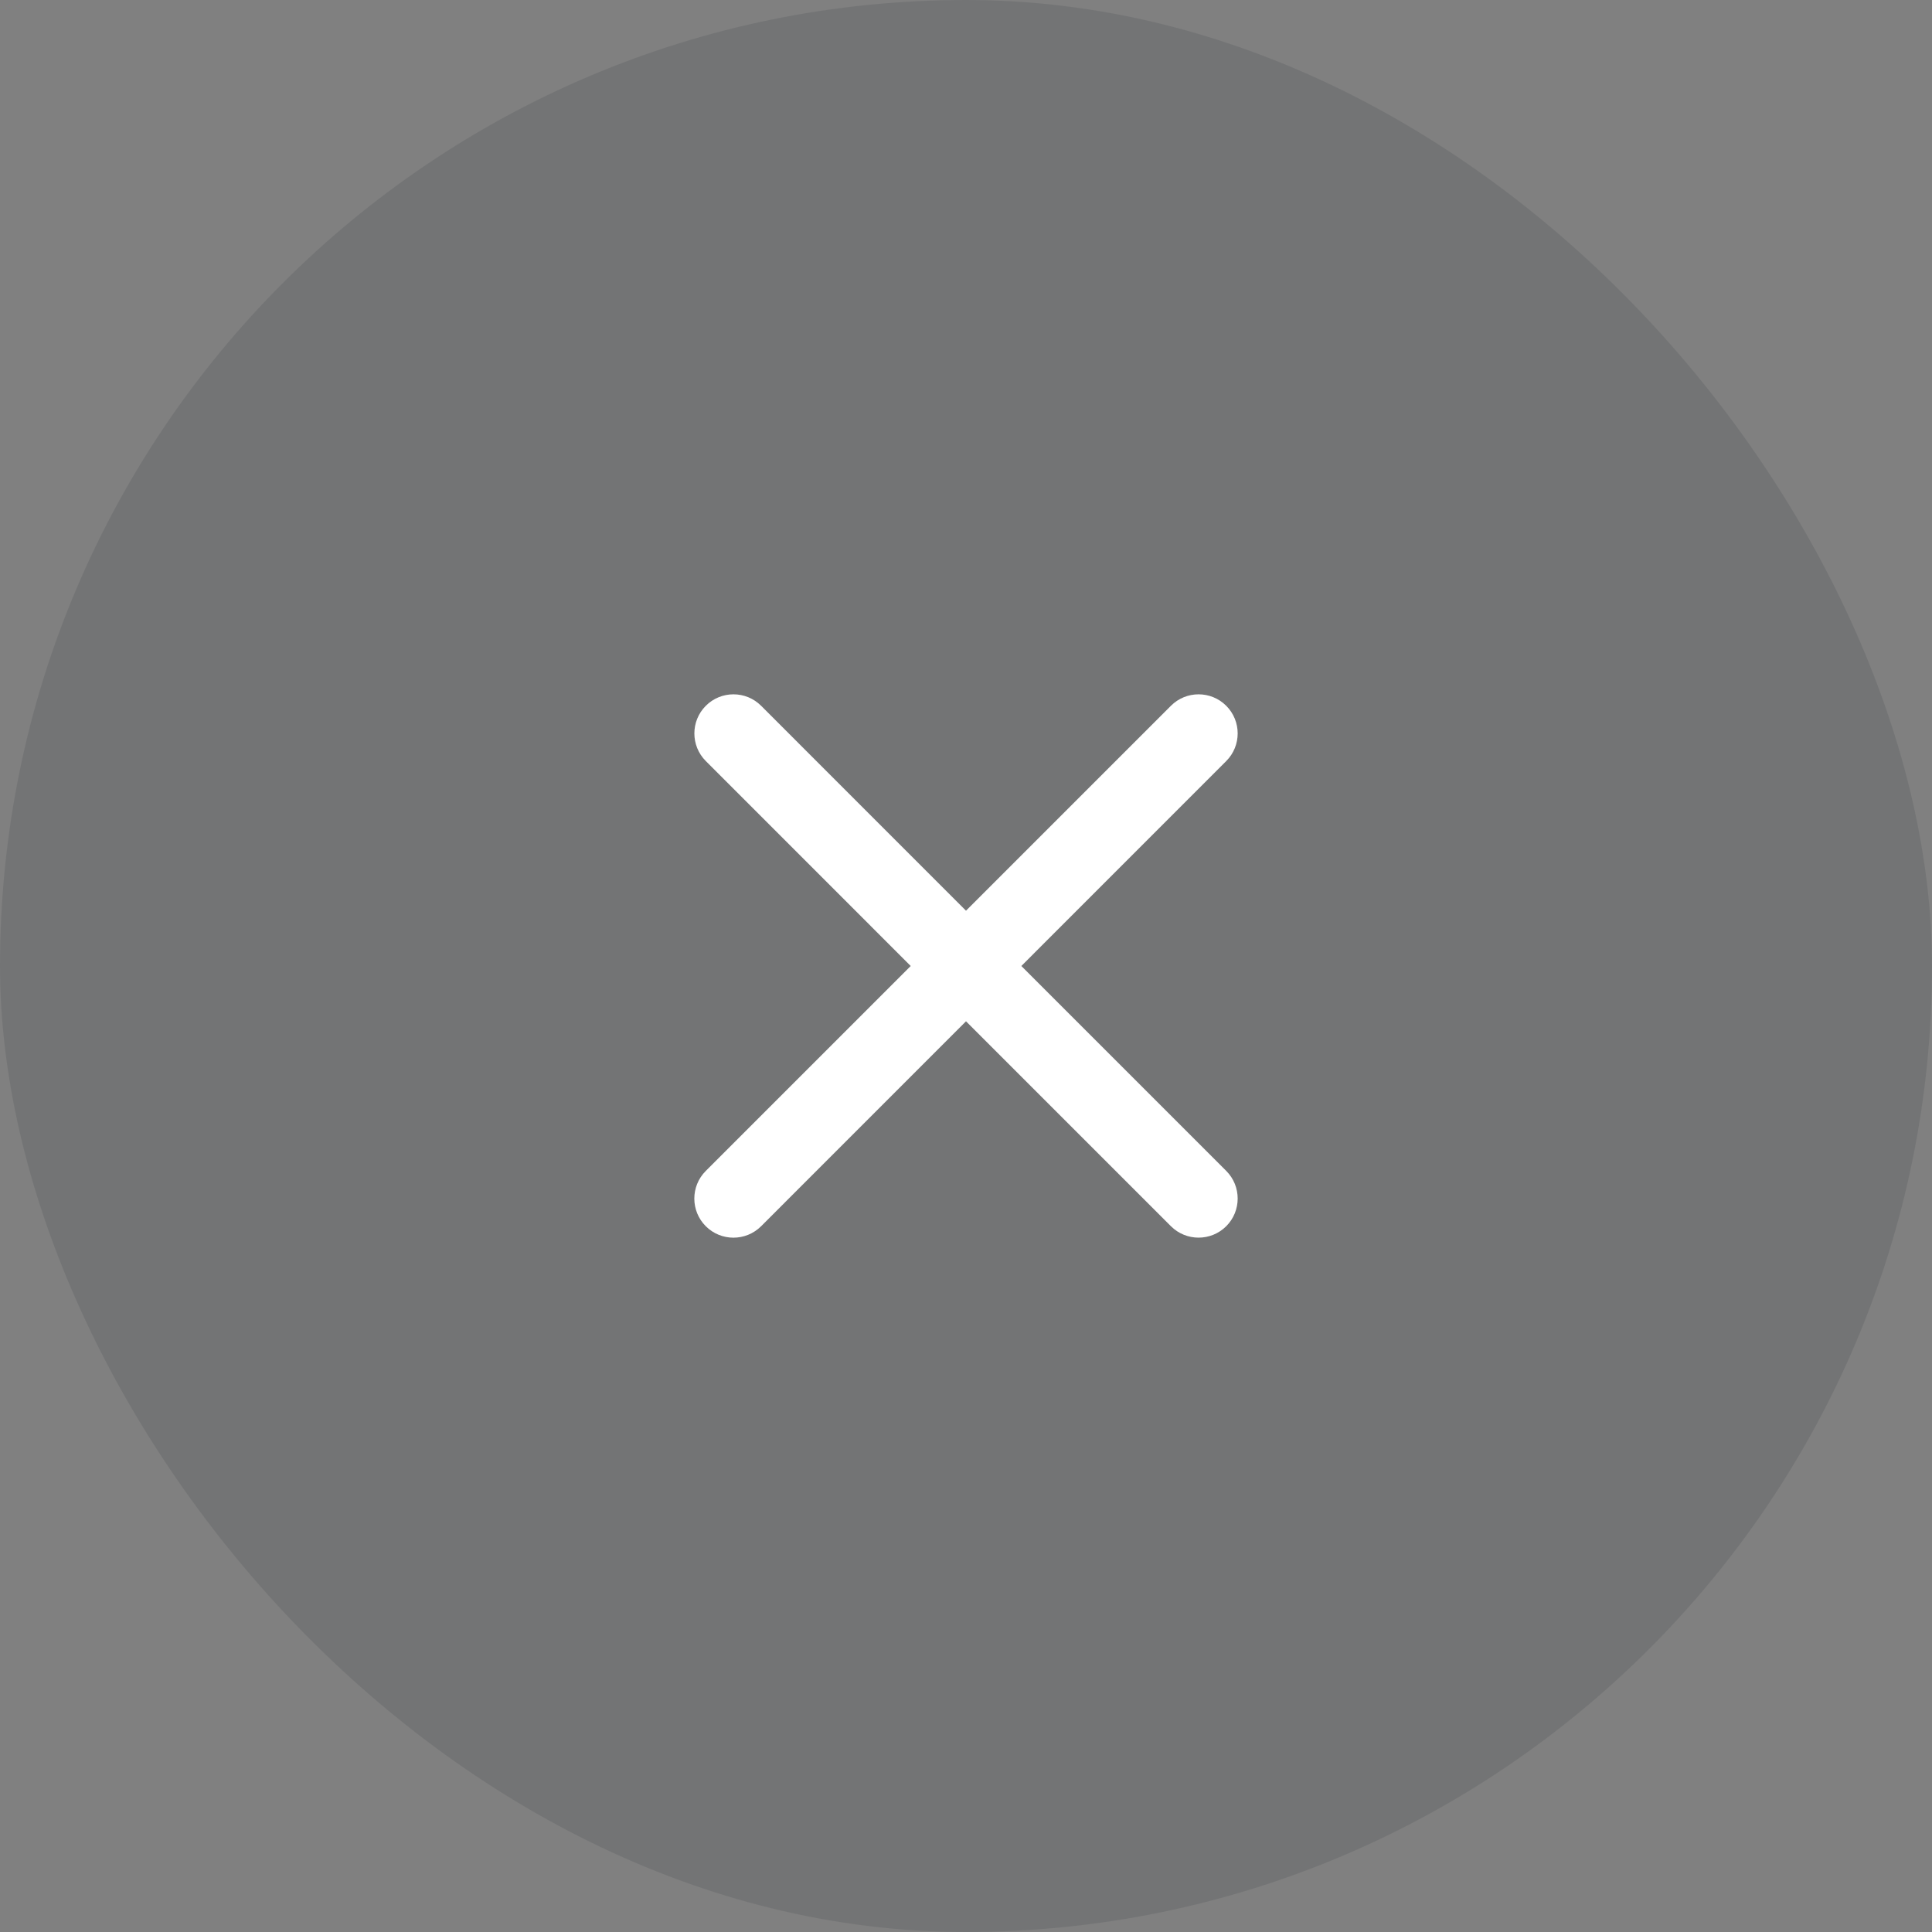 <svg width="42" height="42" viewBox="0 0 42 42" fill="none" xmlns="http://www.w3.org/2000/svg">
<rect x="0" y="0" width="42" height="42" fill="#808080" stroke="none"/>
<rect width="42" height="42" rx="21" fill="#05121C" fill-opacity="0.1"/>
<path fill-rule="evenodd" clip-rule="evenodd" d="M25.455 26.657C25.787 26.988 26.325 26.988 26.657 26.657C26.989 26.325 26.989 25.786 26.657 25.454L22.203 21L26.657 16.545C26.989 16.213 26.989 15.675 26.657 15.343C26.325 15.011 25.787 15.011 25.455 15.343L21 19.798L16.546 15.343C16.214 15.011 15.676 15.011 15.344 15.343C15.012 15.675 15.012 16.213 15.344 16.545L19.798 21L15.343 25.455C15.011 25.787 15.011 26.325 15.343 26.657C15.675 26.989 16.213 26.989 16.546 26.657L21 22.202L25.455 26.657Z" fill="white"/>
</svg>
